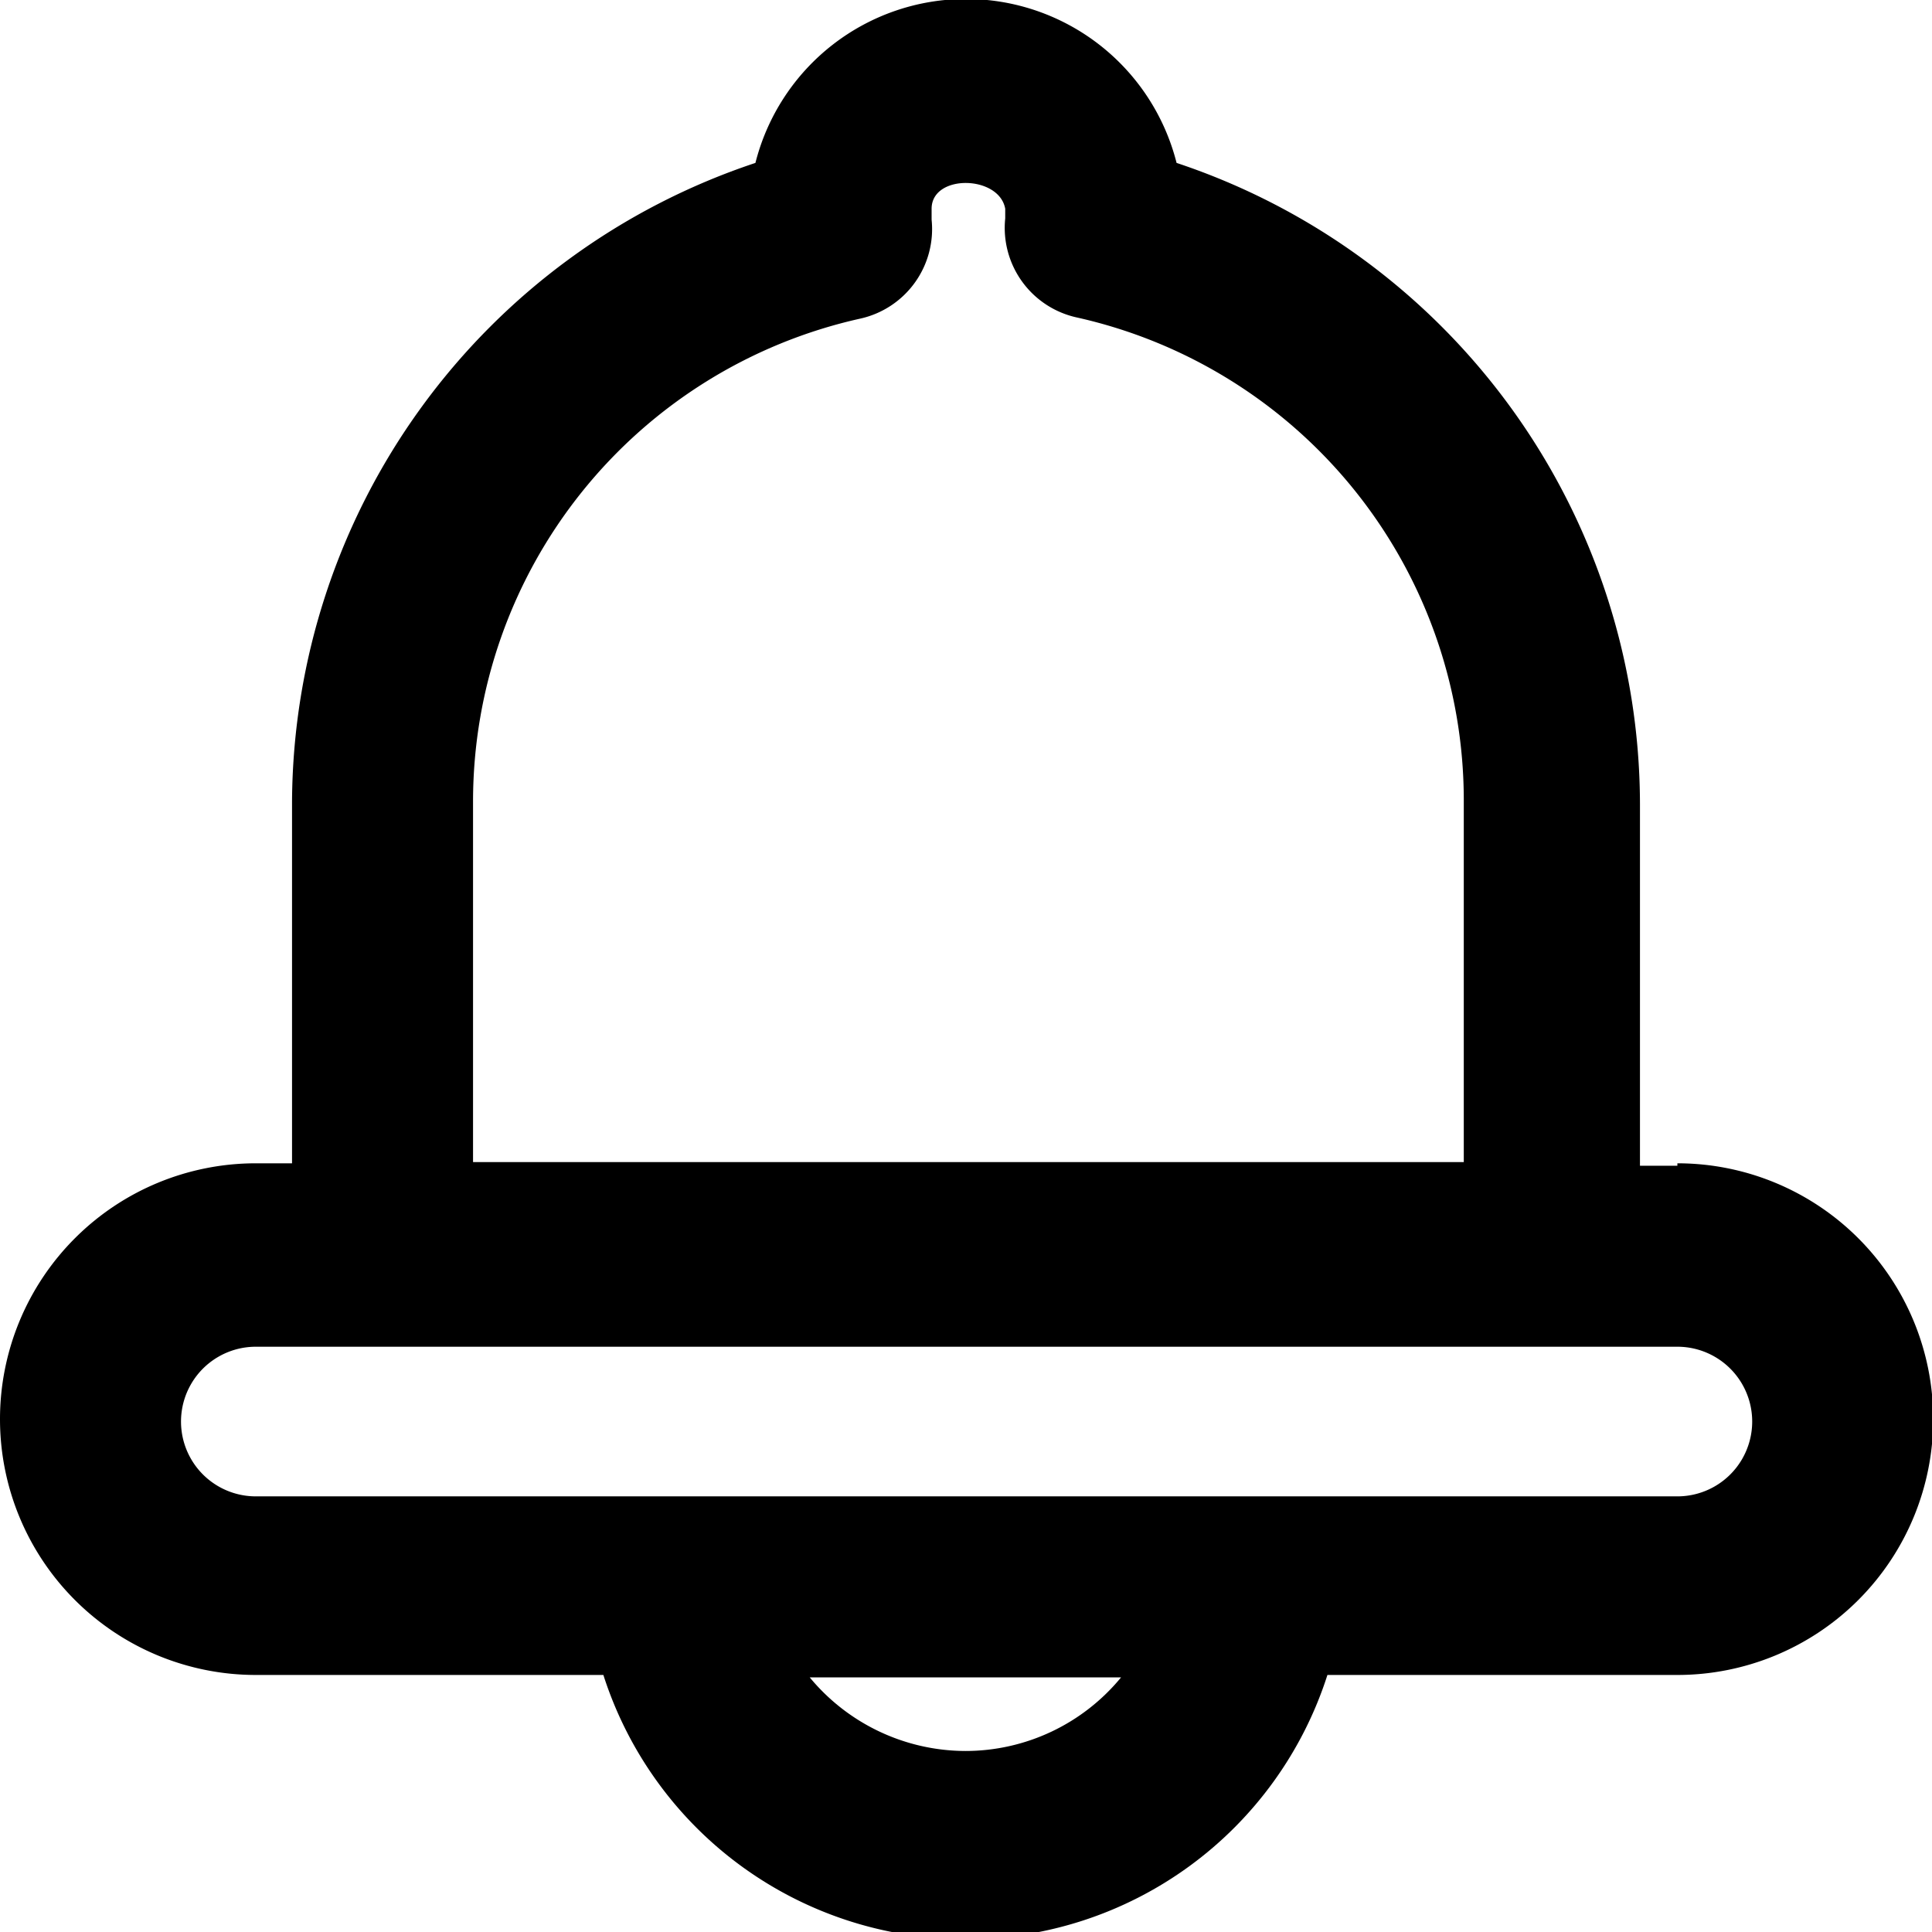 <svg xmlns="http://www.w3.org/2000/svg" viewBox="0 0 16.01 16.01">
    <path
        d="M13.9,9.66h-.31v-3A5.61,5.61,0,0,0,9.75,1.35a1.8,1.8,0,0,0-3.49,0A5.61,5.61,0,0,0,2.42,6.64v3h-.3a2.12,2.12,0,0,0,0,4.24H5a3.15,3.15,0,0,0,6,0H13.9a2.12,2.12,0,0,0,0-4.24ZM8,14.51a1.68,1.68,0,0,1-1.29-.61H9.29A1.67,1.67,0,0,1,8,14.51ZM3.92,6.64a4.1,4.1,0,0,1,3.21-4,.76.76,0,0,0,.59-.82s0-.06,0-.09c0-.29.56-.28.61,0,0,0,0,.06,0,.08a.76.76,0,0,0,.59.82,4.1,4.1,0,0,1,3.21,4v3H3.92Zm10,5.76H2.12a.62.62,0,0,1,0-1.24H13.9a.62.62,0,0,1,0,1.24Z" />
</svg>